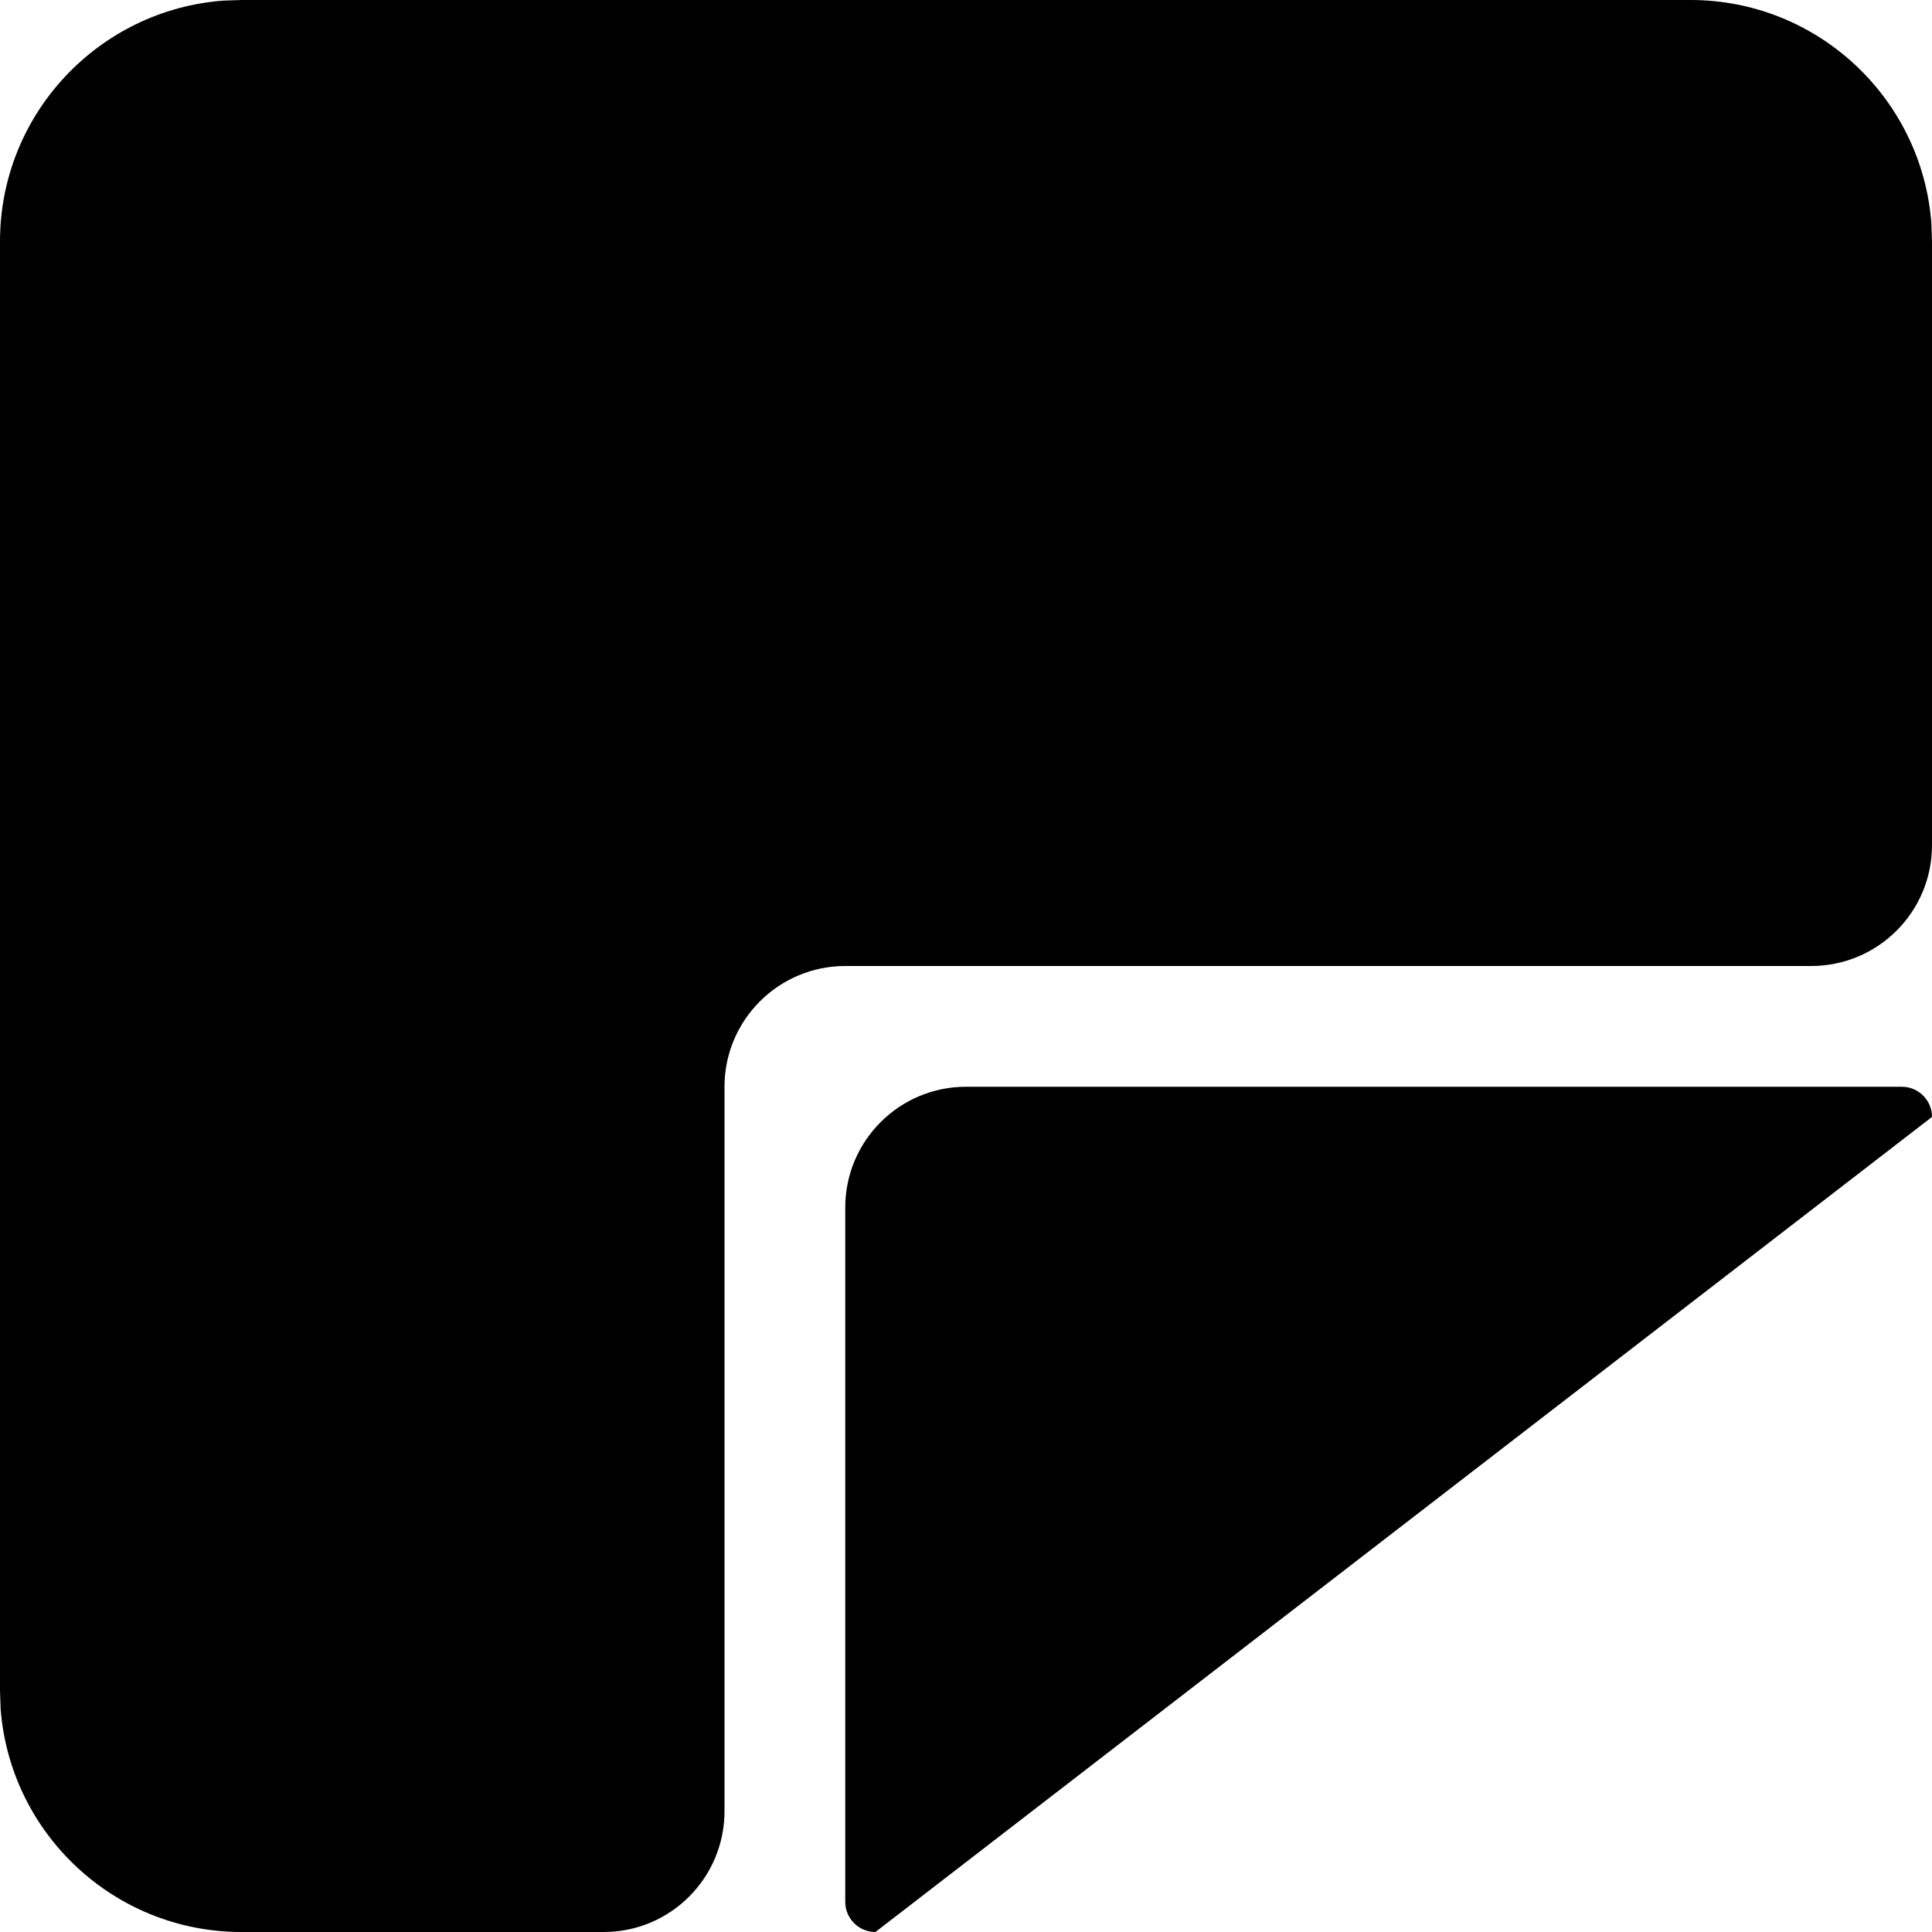 <svg width="16" height="16" viewBox="0 0 16 16" aria-hidden="true" focusable="false" role="presentation" xmlns="http://www.w3.org/2000/svg"><path fill="currentColor" d="M14,0 C15.054,0 15.918,0.816 15.995,1.851 L16,2 L16,7 C16,7.552 15.552,8 15,8 L7,8 C6.448,8 6,8.448 6,9 L6,15 C6,15.552 5.552,16 5,16 L2,16 C0.946,16 0.082,15.184 0.005,14.149 L0,14 L0,2 C0,0.946 0.816,0.082 1.851,0.005 L2,0 L14,0 Z M15.75,9 C15.888,9 16,9.112 16,9.25 L7.25,16 C7.112,16 7,15.888 7,15.75 L7,10 C7,9.448 7.448,9 8,9 L15.75,9 Z"/></svg>
